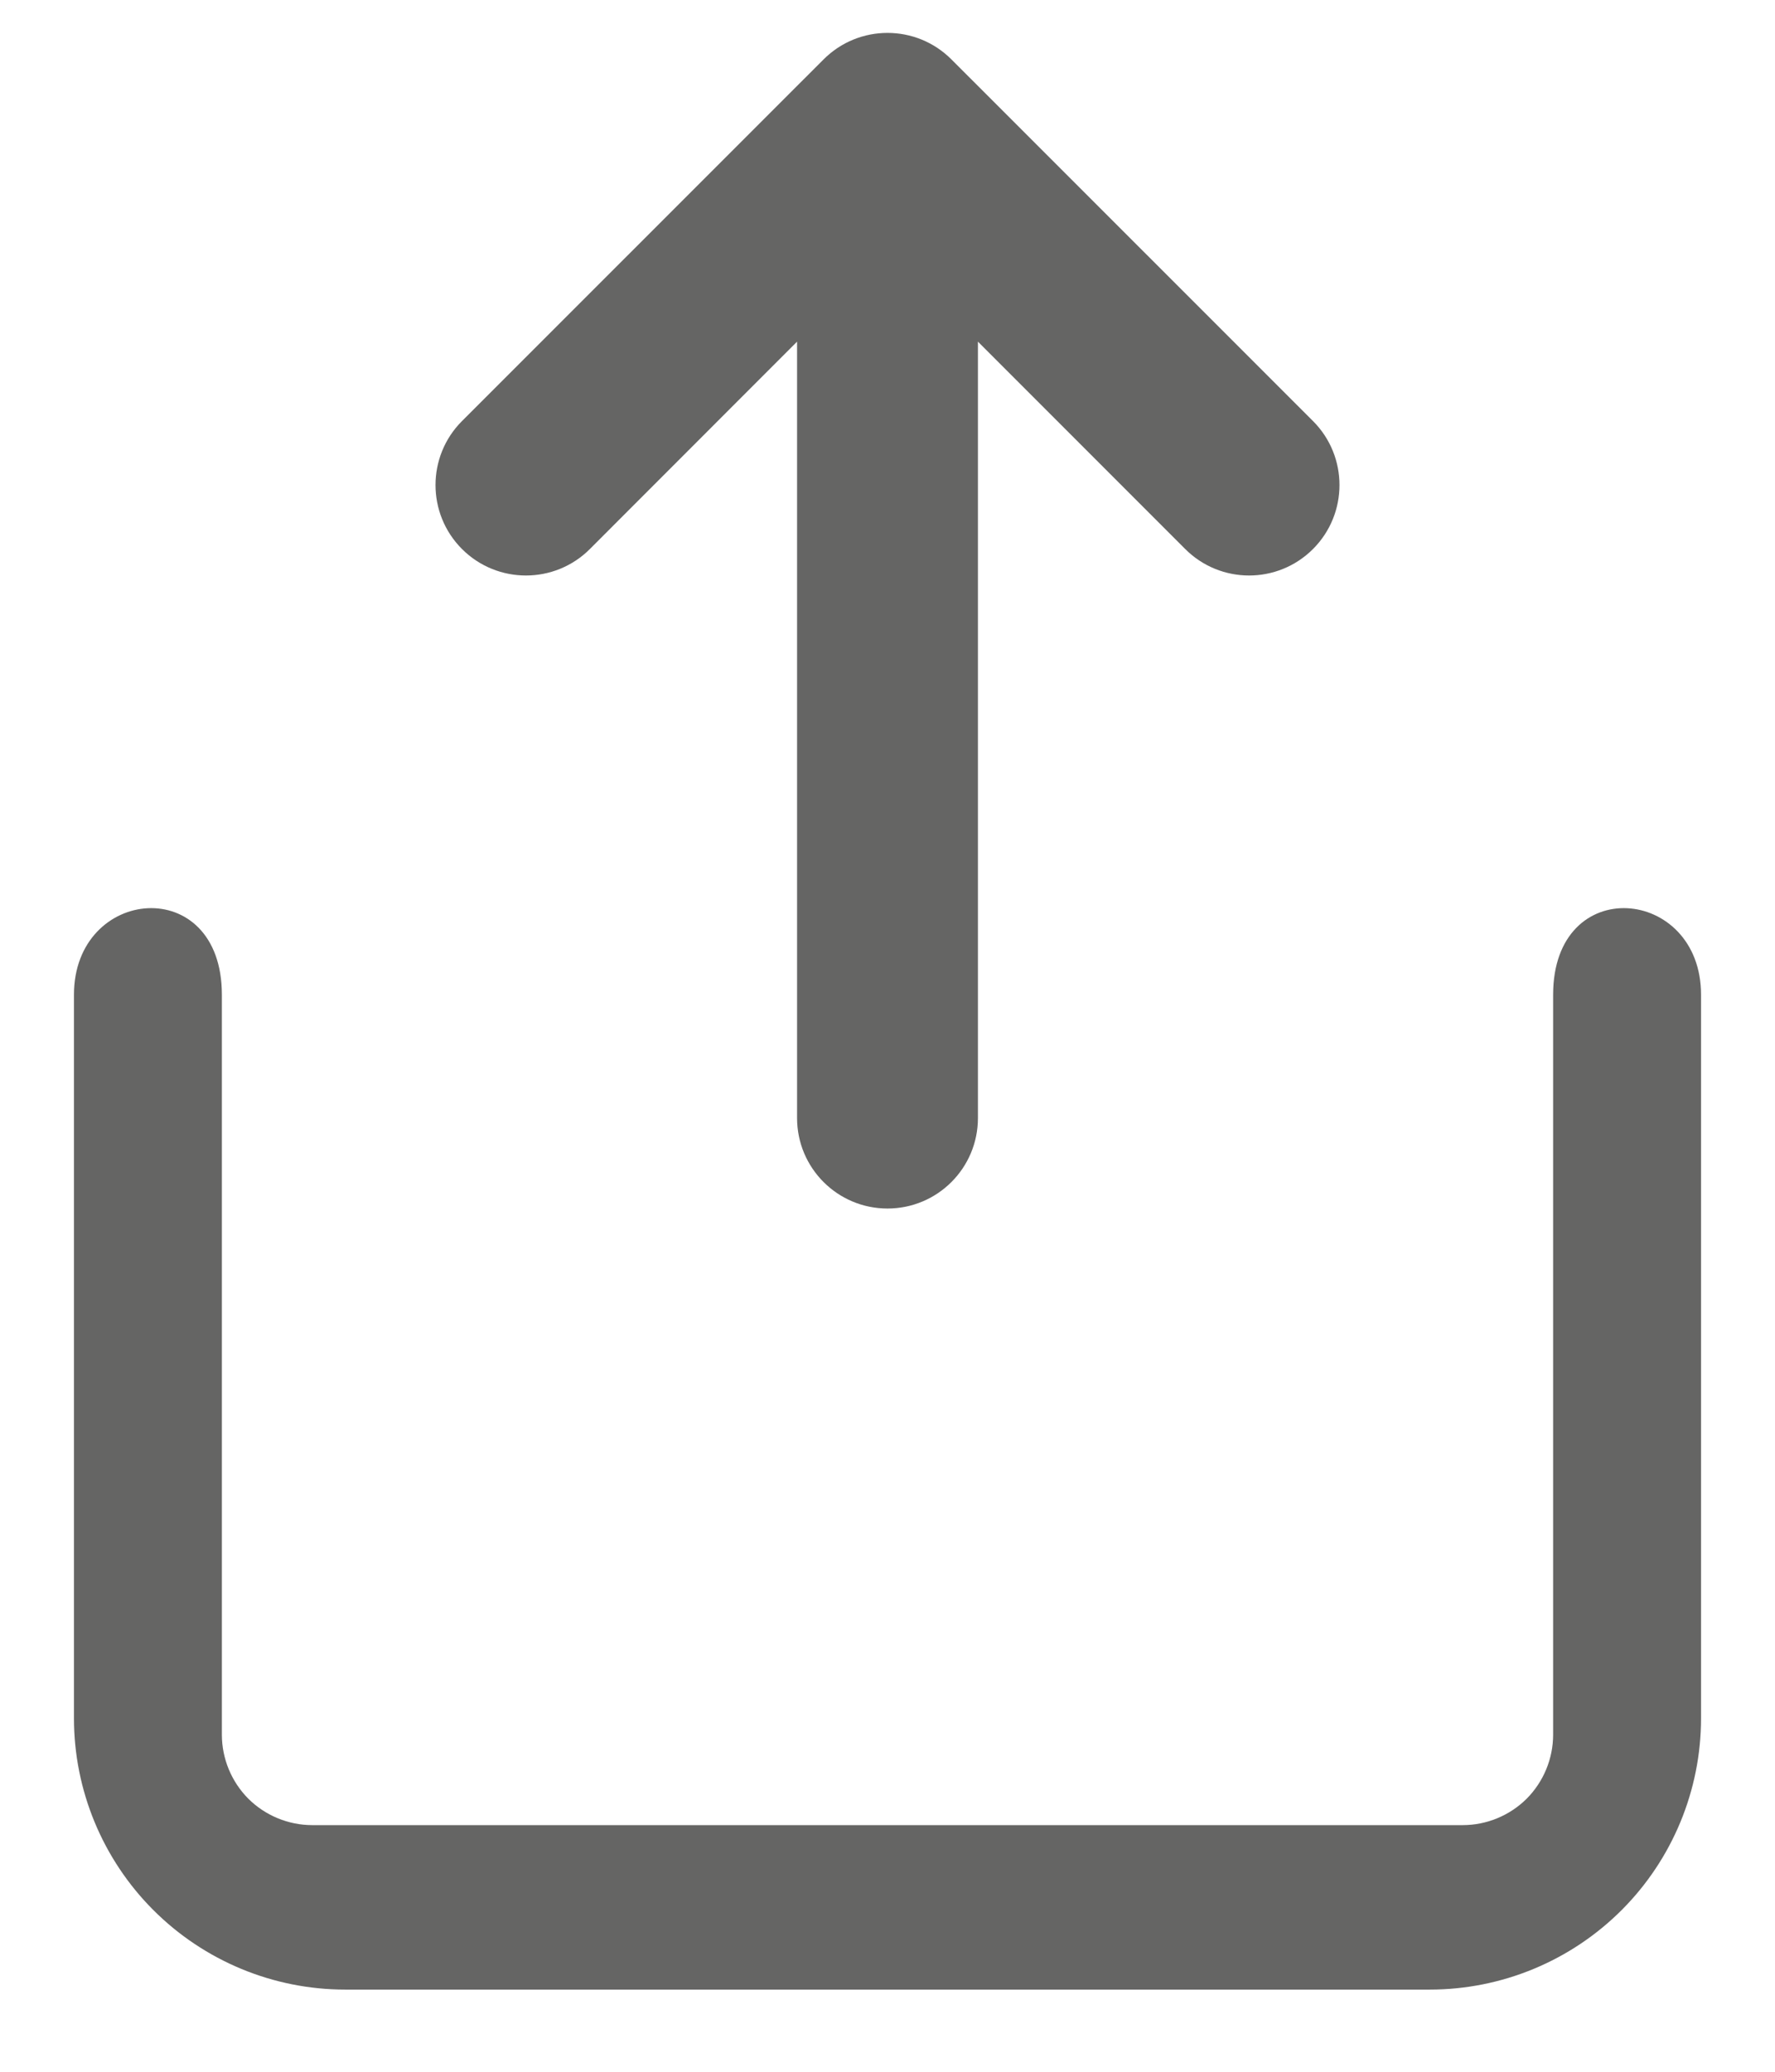 <svg width="18" height="21" viewBox="0 0 18 21" fill="none" xmlns="http://www.w3.org/2000/svg">
<path d="M8.352 0.602C8.71 0.244 9.29 0.244 9.648 0.602L13.315 4.268C13.673 4.626 13.673 5.207 13.315 5.565C12.957 5.923 12.377 5.923 12.019 5.565L9.917 3.463V11.333C9.917 11.84 9.506 12.25 9 12.25C8.494 12.25 8.083 11.84 8.083 11.333V3.463L5.982 5.565C5.624 5.923 5.043 5.923 4.685 5.565C4.327 5.207 4.327 4.626 4.685 4.268L8.352 0.602Z" fill="#656564"/>
<path d="M2.25 17.583V10.083C2.25 8.844 0.75 8.983 0.75 10.083V17.417C0.75 18.146 1.04 18.846 1.555 19.361C2.071 19.877 2.771 20.167 3.5 20.167H14.5C15.229 20.167 15.929 19.877 16.445 19.361C16.96 18.846 17.25 18.146 17.25 17.417V10.083C17.25 8.983 15.75 8.844 15.75 10.083V17.583C15.75 17.826 15.653 18.06 15.482 18.232C15.31 18.403 15.076 18.5 14.833 18.5H3.167C2.924 18.5 2.69 18.403 2.518 18.232C2.347 18.06 2.25 17.826 2.25 17.583Z" fill="#656564"/>
</svg>
